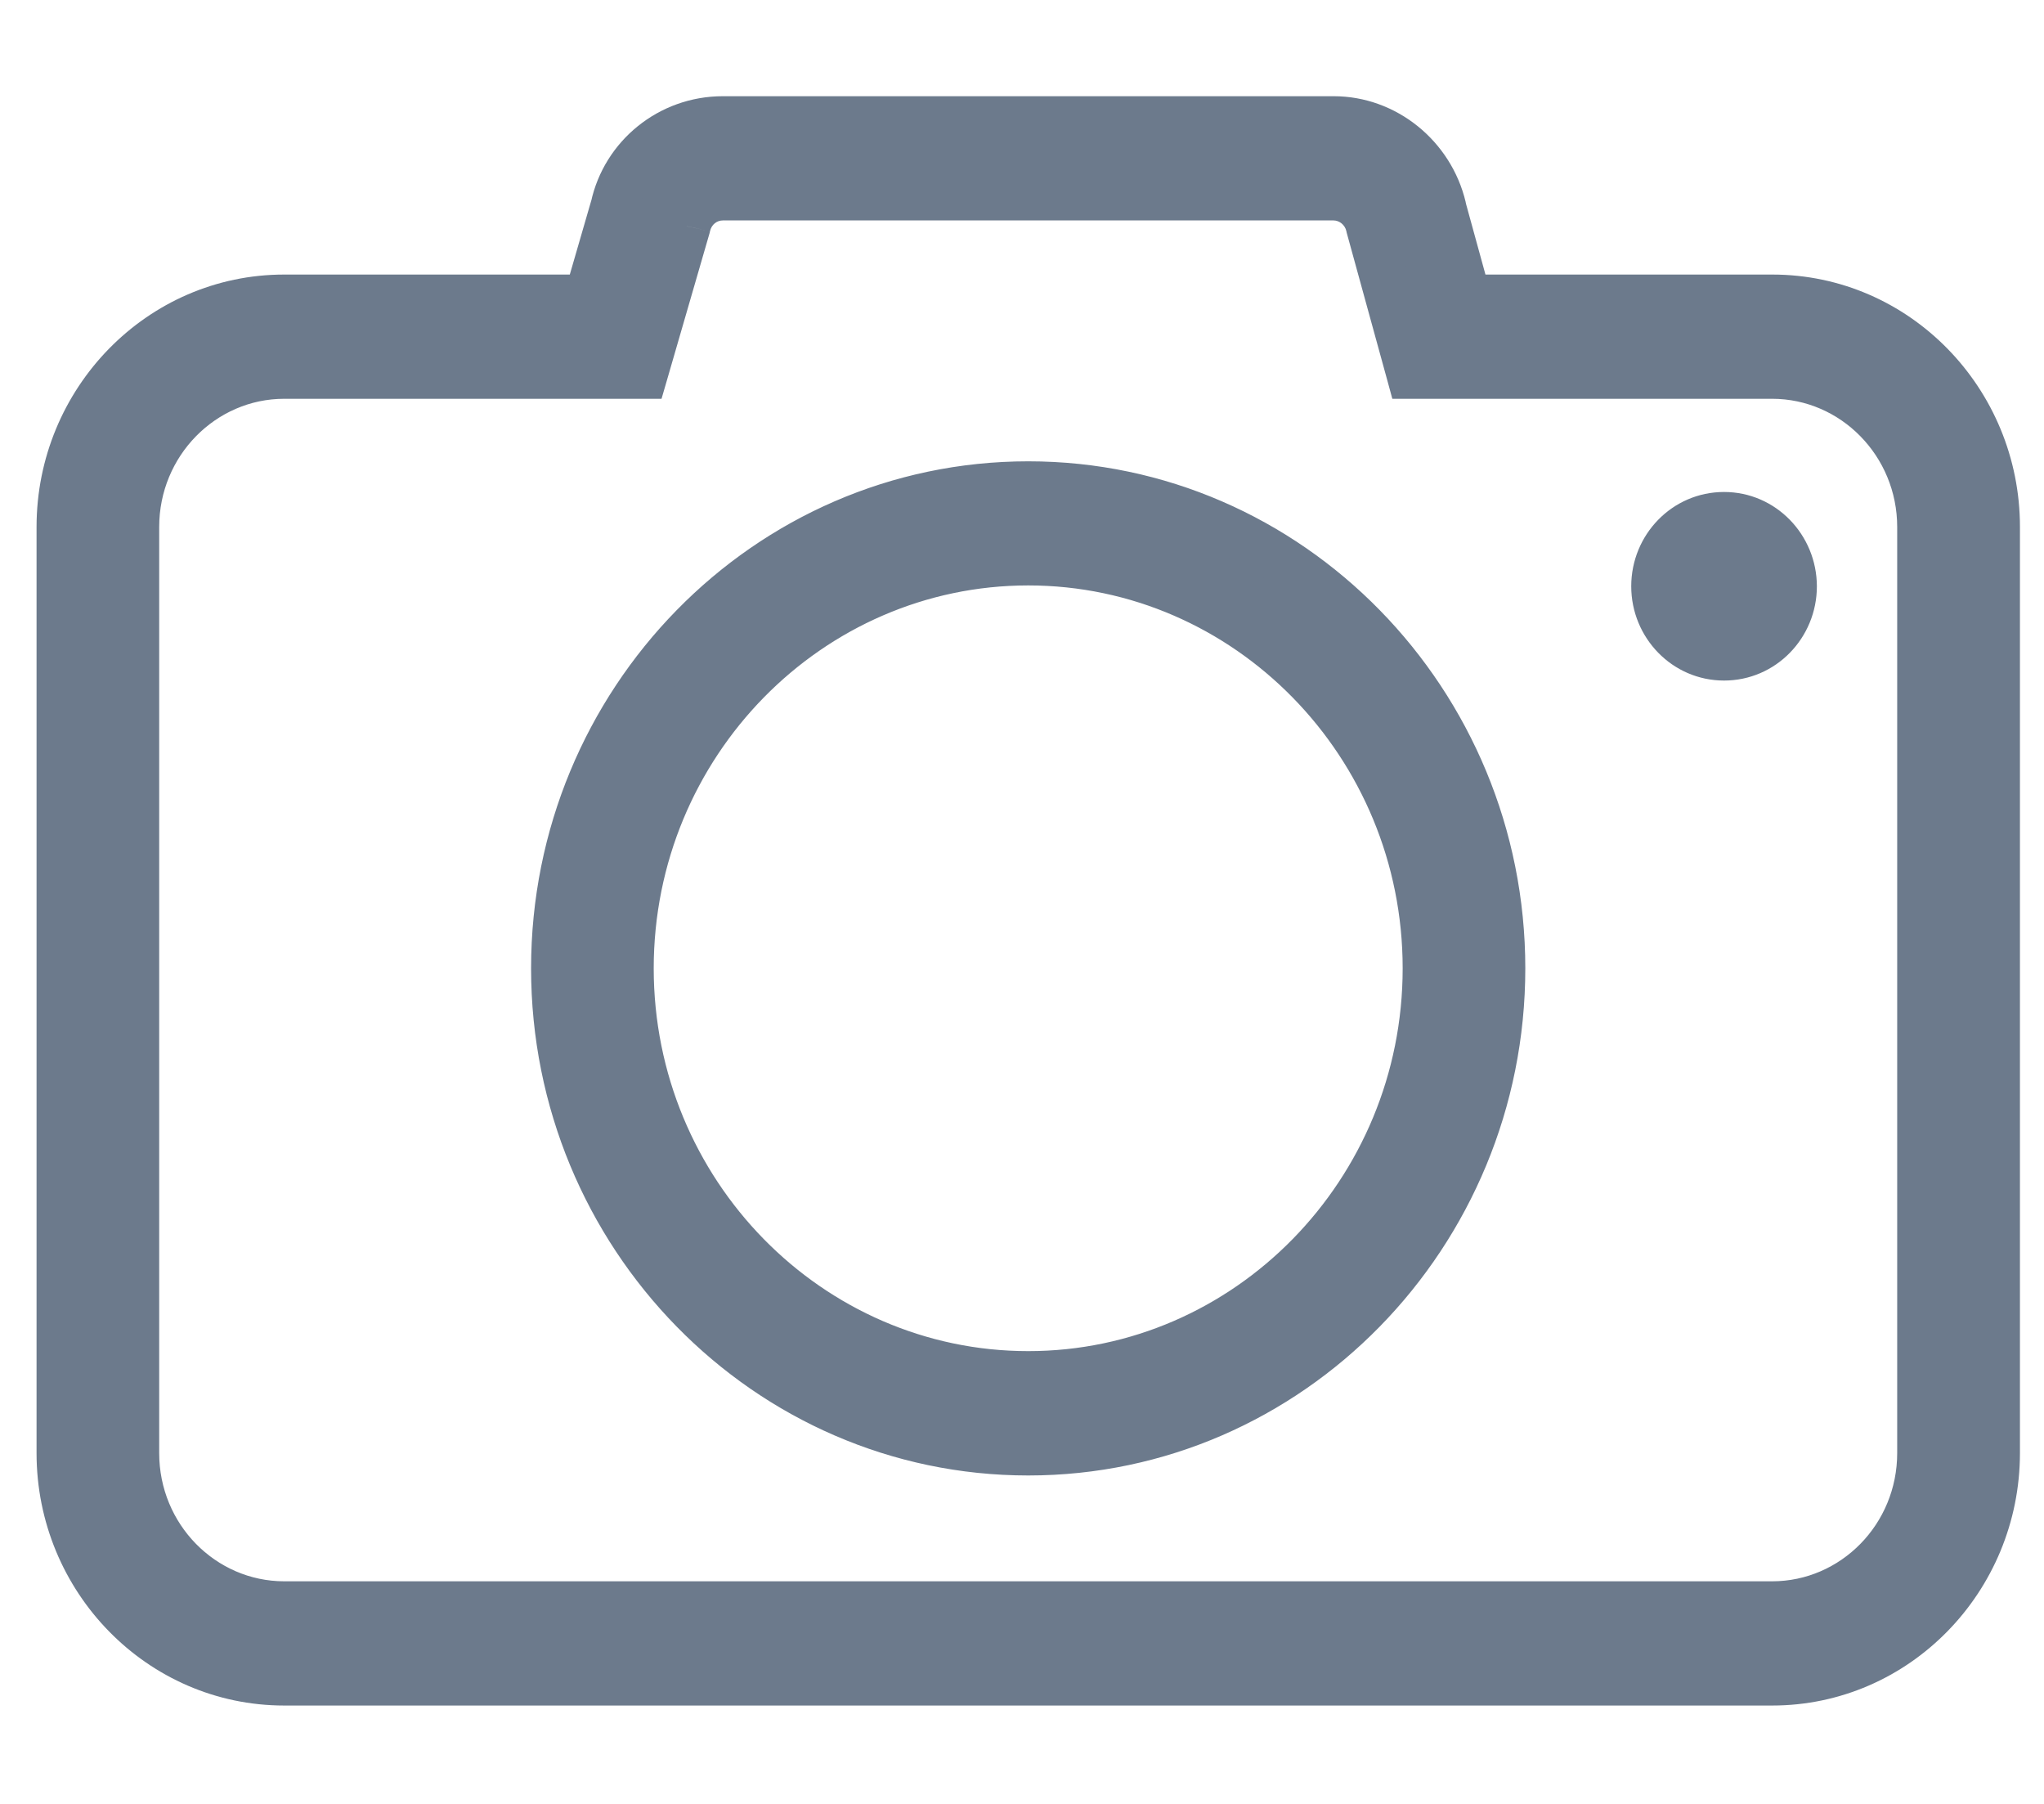 <svg width="17" height="15" viewBox="0 0 17 15" fill="none" xmlns="http://www.w3.org/2000/svg">
<path fill-rule="evenodd" clip-rule="evenodd" d="M14.739 13.982H2.364C1.338 13.982 0.504 13.13 0.504 12.083V4.382C0.504 3.335 1.338 2.483 2.364 2.483H4.889L5.11 1.722C5.2 1.306 5.573 1 6.012 1H11.092C11.518 1 11.895 1.304 11.995 1.726L12.001 1.752L12.202 2.483H14.74C15.765 2.483 16.6 3.335 16.6 4.382V12.083C16.599 13.13 15.765 13.982 14.739 13.982ZM2.364 3.116C1.68 3.116 1.124 3.684 1.124 4.382V12.083C1.124 12.781 1.68 13.349 2.364 13.349H14.739C15.423 13.349 15.979 12.781 15.979 12.083V4.382C15.979 3.684 15.423 3.116 14.739 3.116H11.733L11.393 1.88C11.362 1.737 11.235 1.633 11.091 1.633H6.012C5.866 1.633 5.742 1.735 5.71 1.881L5.351 3.116H2.364ZM4.617 8.052C4.617 10.267 6.382 12.069 8.552 12.069C10.721 12.069 12.486 10.267 12.486 8.052C12.486 5.838 10.721 4.036 8.552 4.036C6.382 4.036 4.617 5.837 4.617 8.052ZM8.552 4.668C6.724 4.668 5.237 6.186 5.237 8.052C5.237 9.918 6.724 11.435 8.552 11.435C10.38 11.435 11.866 9.918 11.866 8.052C11.866 6.186 10.379 4.668 8.552 4.668ZM13.767 4.875C13.767 4.553 14.023 4.291 14.339 4.291C14.655 4.291 14.911 4.553 14.911 4.875C14.911 5.197 14.655 5.459 14.339 5.459C14.023 5.459 13.767 5.197 13.767 4.875Z" fill="#6C7A8C"/>
<path d="M4.889 2.483V2.683H5.039L5.081 2.539L4.889 2.483ZM5.11 1.722L5.303 1.778L5.306 1.765L5.11 1.722ZM11.995 1.726L12.19 1.682L12.19 1.68L11.995 1.726ZM12.001 1.752L11.806 1.796L11.808 1.805L12.001 1.752ZM12.202 2.483L12.01 2.536L12.05 2.683H12.202V2.483ZM16.6 12.083L16.8 12.083V12.083H16.6ZM11.733 3.116L11.54 3.169L11.58 3.316H11.733V3.116ZM11.393 1.88L11.198 1.923L11.2 1.933L11.393 1.88ZM5.71 1.881L5.902 1.937L5.905 1.923L5.71 1.881ZM5.351 3.116V3.316H5.502L5.544 3.172L5.351 3.116ZM12.486 8.052L12.686 8.052V8.052H12.486ZM11.866 8.052H12.066V8.052L11.866 8.052ZM14.911 4.875H15.111V4.875L14.911 4.875ZM2.364 14.182H14.739V13.782H2.364V14.182ZM0.304 12.083C0.304 13.237 1.224 14.182 2.364 14.182V13.782C1.453 13.782 0.704 13.024 0.704 12.083H0.304ZM0.304 4.382V12.083H0.704V4.382H0.304ZM2.364 2.283C1.224 2.283 0.304 3.228 0.304 4.382H0.704C0.704 3.442 1.453 2.683 2.364 2.683V2.283ZM4.889 2.283H2.364V2.683H4.889V2.283ZM4.918 1.666L4.697 2.428L5.081 2.539L5.302 1.778L4.918 1.666ZM6.012 0.8C5.479 0.8 5.025 1.171 4.915 1.68L5.306 1.765C5.376 1.44 5.668 1.2 6.012 1.2V0.8ZM11.092 0.8H6.012V1.2H11.092V0.8ZM12.19 1.68C12.069 1.171 11.613 0.8 11.092 0.8V1.2C11.422 1.2 11.721 1.438 11.8 1.772L12.19 1.68ZM12.196 1.708L12.19 1.682L11.8 1.77L11.806 1.796L12.196 1.708ZM12.395 2.43L12.194 1.699L11.808 1.805L12.01 2.536L12.395 2.43ZM14.74 2.283H12.202V2.683H14.74V2.283ZM16.8 4.382C16.8 3.228 15.88 2.283 14.74 2.283V2.683C15.651 2.683 16.4 3.441 16.4 4.382H16.8ZM16.8 12.083V4.382H16.4V12.083H16.8ZM14.739 14.182C15.879 14.182 16.799 13.237 16.8 12.083L16.4 12.083C16.399 13.024 15.651 13.782 14.739 13.782V14.182ZM1.324 4.382C1.324 3.791 1.794 3.316 2.364 3.316V2.916C1.566 2.916 0.924 3.578 0.924 4.382H1.324ZM1.324 12.083V4.382H0.924V12.083H1.324ZM2.364 13.149C1.794 13.149 1.324 12.675 1.324 12.083H0.924C0.924 12.888 1.566 13.549 2.364 13.549V13.149ZM14.739 13.149H2.364V13.549H14.739V13.149ZM15.779 12.083C15.779 12.675 15.309 13.149 14.739 13.149V13.549C15.538 13.549 16.179 12.888 16.179 12.083H15.779ZM15.779 4.382V12.083H16.179V4.382H15.779ZM14.739 3.316C15.309 3.316 15.779 3.791 15.779 4.382H16.179C16.179 3.577 15.537 2.916 14.739 2.916V3.316ZM11.733 3.316H14.739V2.916H11.733V3.316ZM11.2 1.933L11.54 3.169L11.926 3.063L11.586 1.827L11.2 1.933ZM11.091 1.833C11.138 1.833 11.186 1.868 11.198 1.923L11.589 1.838C11.538 1.605 11.332 1.433 11.091 1.433V1.833ZM6.012 1.833H11.091V1.433H6.012V1.833ZM5.905 1.923C5.918 1.866 5.963 1.833 6.012 1.833V1.433C5.768 1.433 5.566 1.603 5.514 1.838L5.905 1.923ZM5.544 3.172L5.902 1.937L5.518 1.825L5.159 3.061L5.544 3.172ZM2.364 3.316H5.351V2.916H2.364V3.316ZM8.552 11.869C6.497 11.869 4.817 10.16 4.817 8.052H4.417C4.417 10.374 6.268 12.269 8.552 12.269V11.869ZM12.286 8.052C12.286 10.16 10.607 11.869 8.552 11.869V12.269C10.836 12.269 12.686 10.373 12.686 8.052L12.286 8.052ZM8.552 4.236C10.607 4.236 12.286 5.944 12.286 8.052H12.686C12.686 5.731 10.836 3.836 8.552 3.836V4.236ZM4.817 8.052C4.817 5.944 6.497 4.236 8.552 4.236V3.836C6.268 3.836 4.417 5.731 4.417 8.052H4.817ZM5.437 8.052C5.437 6.293 6.839 4.868 8.552 4.868V4.468C6.61 4.468 5.037 6.079 5.037 8.052H5.437ZM8.552 11.235C6.839 11.235 5.437 9.811 5.437 8.052H5.037C5.037 10.025 6.61 11.635 8.552 11.635V11.235ZM11.666 8.052C11.666 9.811 10.265 11.235 8.552 11.235V11.635C10.494 11.635 12.066 10.024 12.066 8.052H11.666ZM8.552 4.868C10.265 4.868 11.666 6.293 11.666 8.052L12.066 8.052C12.066 6.08 10.494 4.468 8.552 4.468V4.868ZM14.339 4.091C13.908 4.091 13.567 4.446 13.567 4.875H13.967C13.967 4.659 14.137 4.491 14.339 4.491V4.091ZM15.111 4.875C15.11 4.446 14.769 4.091 14.339 4.091V4.491C14.54 4.491 14.711 4.659 14.711 4.875L15.111 4.875ZM14.339 5.659C14.77 5.659 15.111 5.304 15.111 4.875H14.711C14.711 5.091 14.541 5.259 14.339 5.259V5.659ZM13.567 4.875C13.567 5.304 13.909 5.659 14.339 5.659V5.259C14.137 5.259 13.967 5.091 13.967 4.875H13.567Z" fill="#6C7A8C"/>
</svg>
